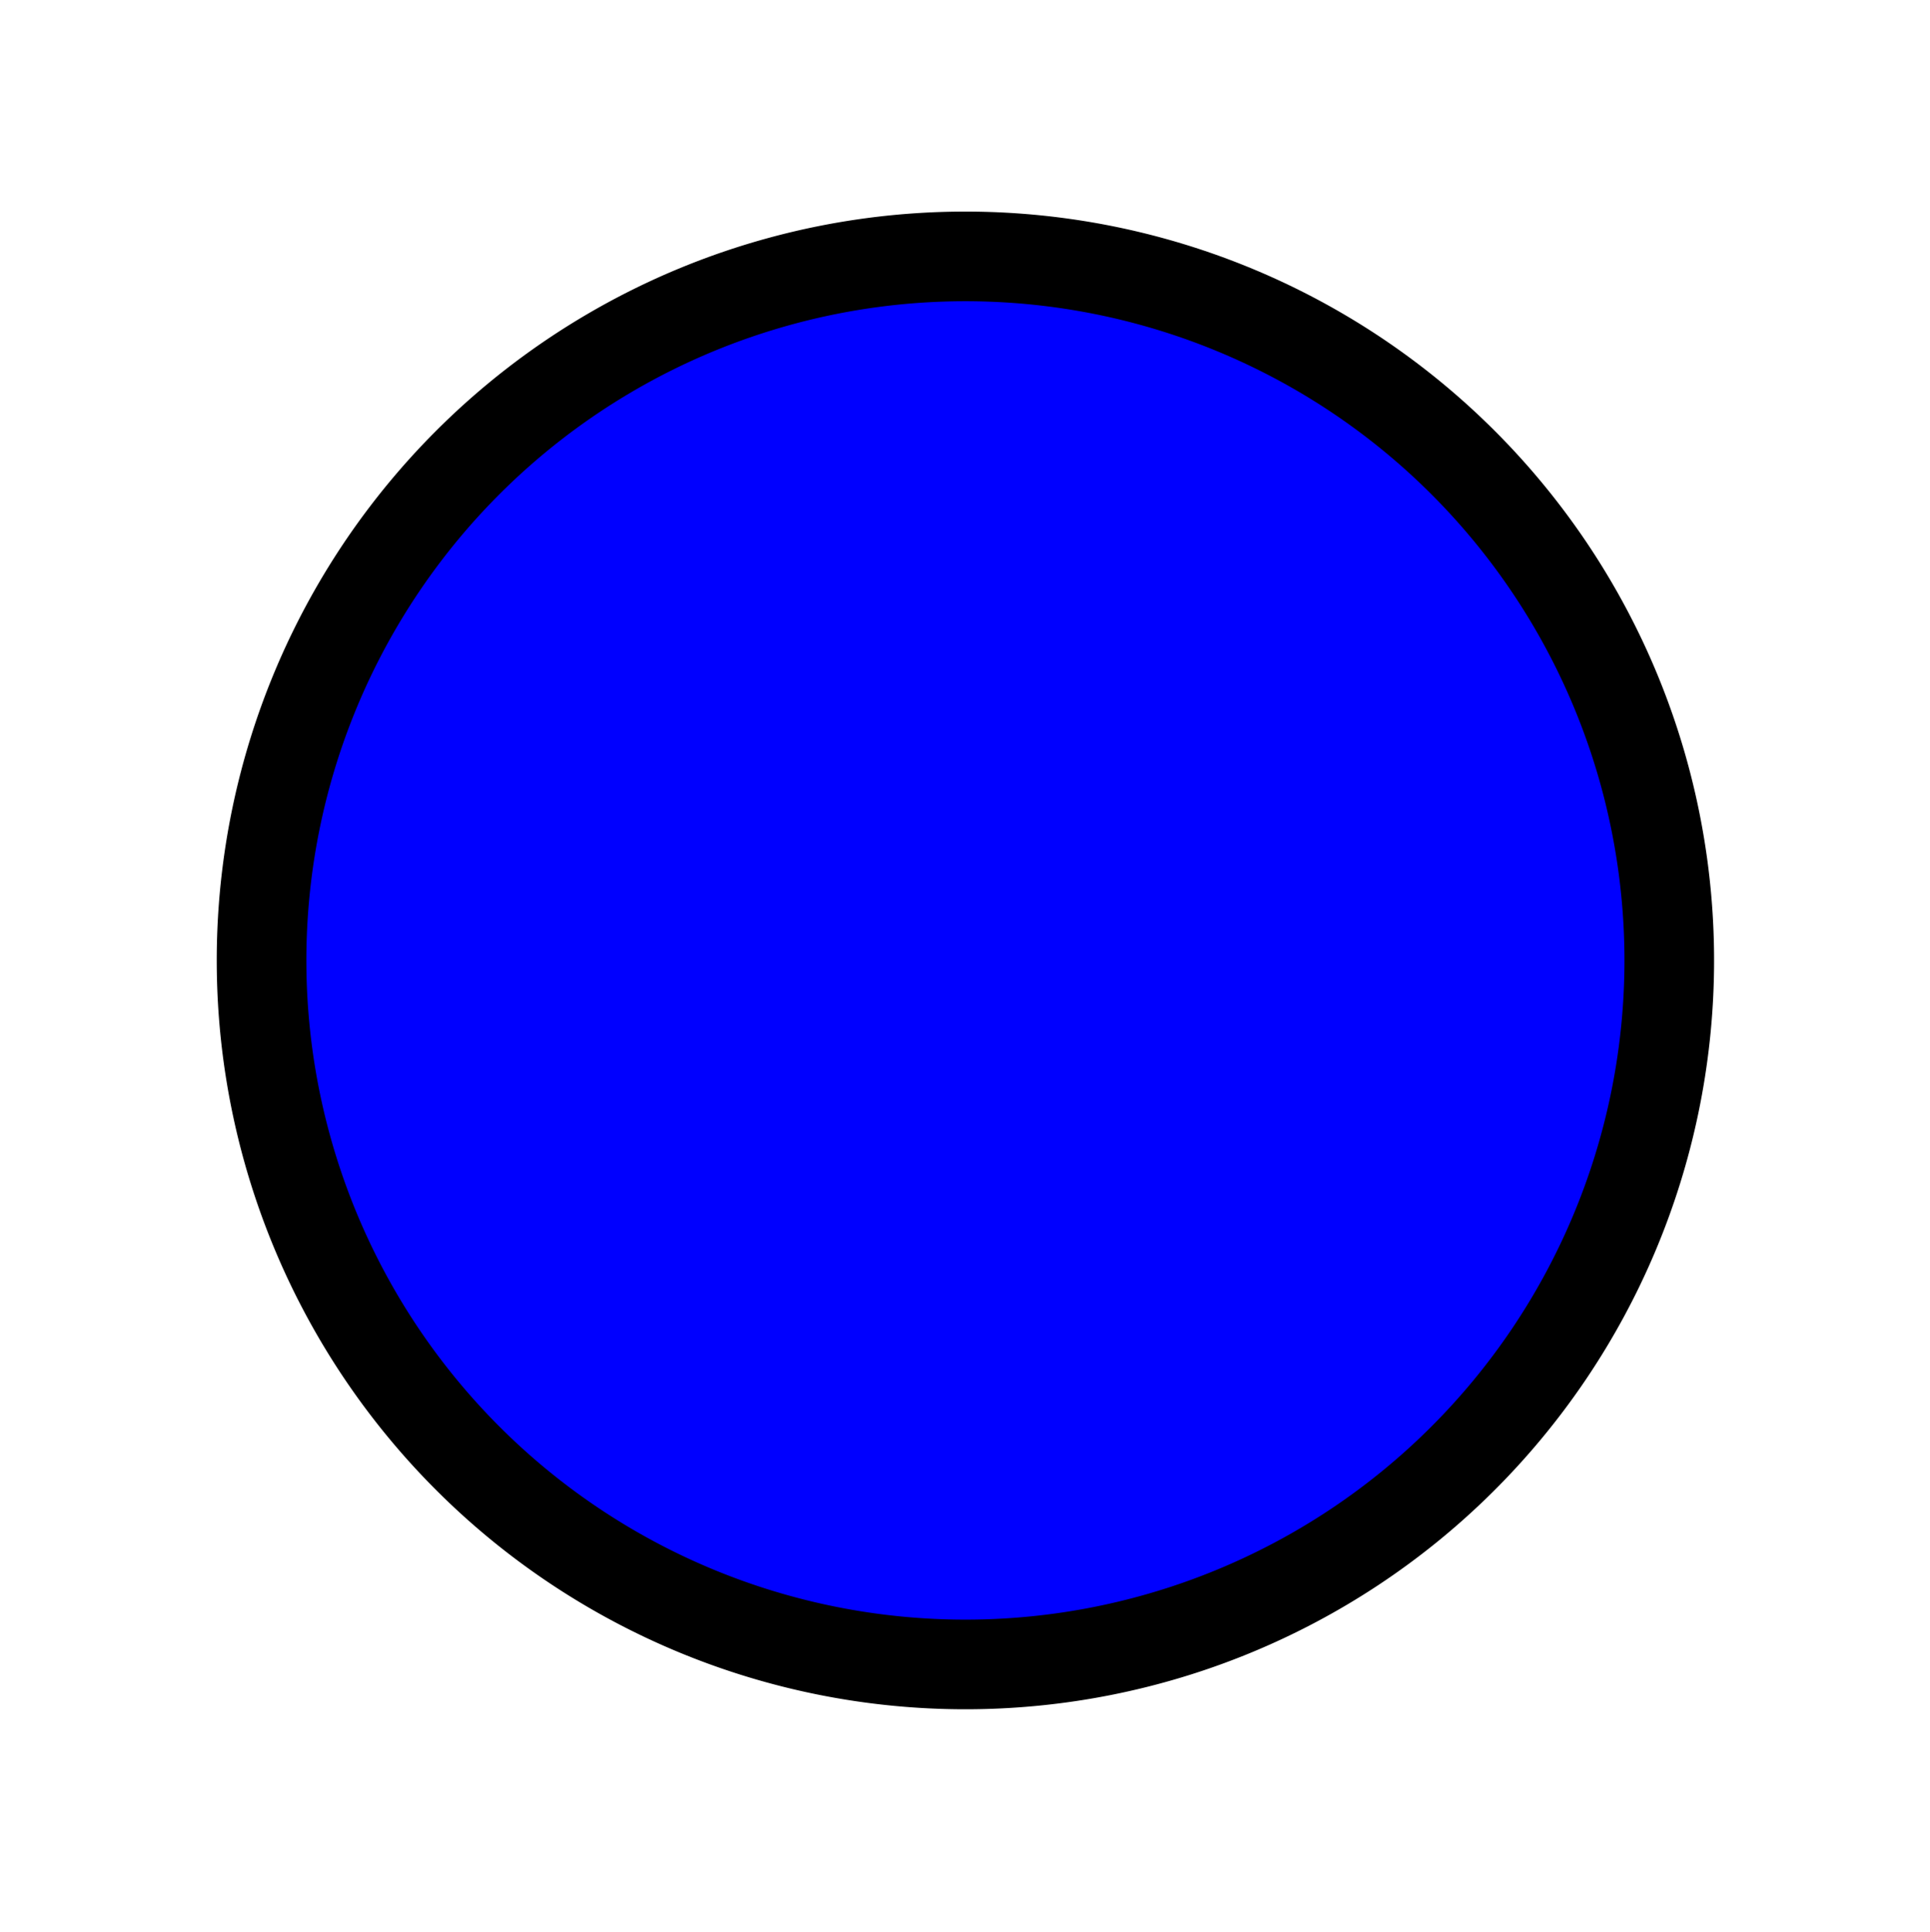 <?xml version="1.0" encoding="UTF-8" standalone="no"?>
<!-- Created with Inkscape (http://www.inkscape.org/) -->

<svg
   xmlns:dc="http://purl.org/dc/elements/1.1/"
   xmlns:cc="http://creativecommons.org/ns#"
   xmlns:rdf="http://www.w3.org/1999/02/22-rdf-syntax-ns#"
   xmlns:svg="http://www.w3.org/2000/svg"
   xmlns="http://www.w3.org/2000/svg"
   xmlns:sodipodi="http://sodipodi.sourceforge.net/DTD/sodipodi-0.dtd"
   xmlns:inkscape="http://www.inkscape.org/namespaces/inkscape"
   version="1.1"
   width="34.906"
   height="34.938"
   id="svg2"
   inkscape:version="0.48.4 r9939"
   sodipodi:docname="f_debut.svg">
  <sodipodi:namedview
     pagecolor="#ffffff"
     bordercolor="#666666"
     borderopacity="1"
     objecttolerance="10"
     gridtolerance="10"
     guidetolerance="10"
     inkscape:pageopacity="0"
     inkscape:pageshadow="2"
     inkscape:window-width="1600"
     inkscape:window-height="824"
     id="namedview9"
     showgrid="false"
     inkscape:zoom="5.3573335"
     inkscape:cx="26.746375"
     inkscape:cy="20.016494"
     inkscape:window-x="0"
     inkscape:window-y="24"
     inkscape:window-maximized="1"
     inkscape:current-layer="layer1"
     fit-margin-top="0"
     fit-margin-left="0"
     fit-margin-right="0"
     fit-margin-bottom="0" />
  <defs
     id="defs4" />
  <g
     transform="translate(457.594,-367.312)"
     id="layer1">
    <path
       d="m -427.404,384.791 a 12.73,12.73 0 0 1 -25.459,0 12.73,12.73 0 1 1 25.459,0 z"
       id="path3045"
       style="fill:#0000ff;stroke:#000000;stroke-width:1.621;stroke-miterlimit:4;stroke-dasharray:none"
       inkscape:connector-curvature="0" />
  </g>
</svg>
